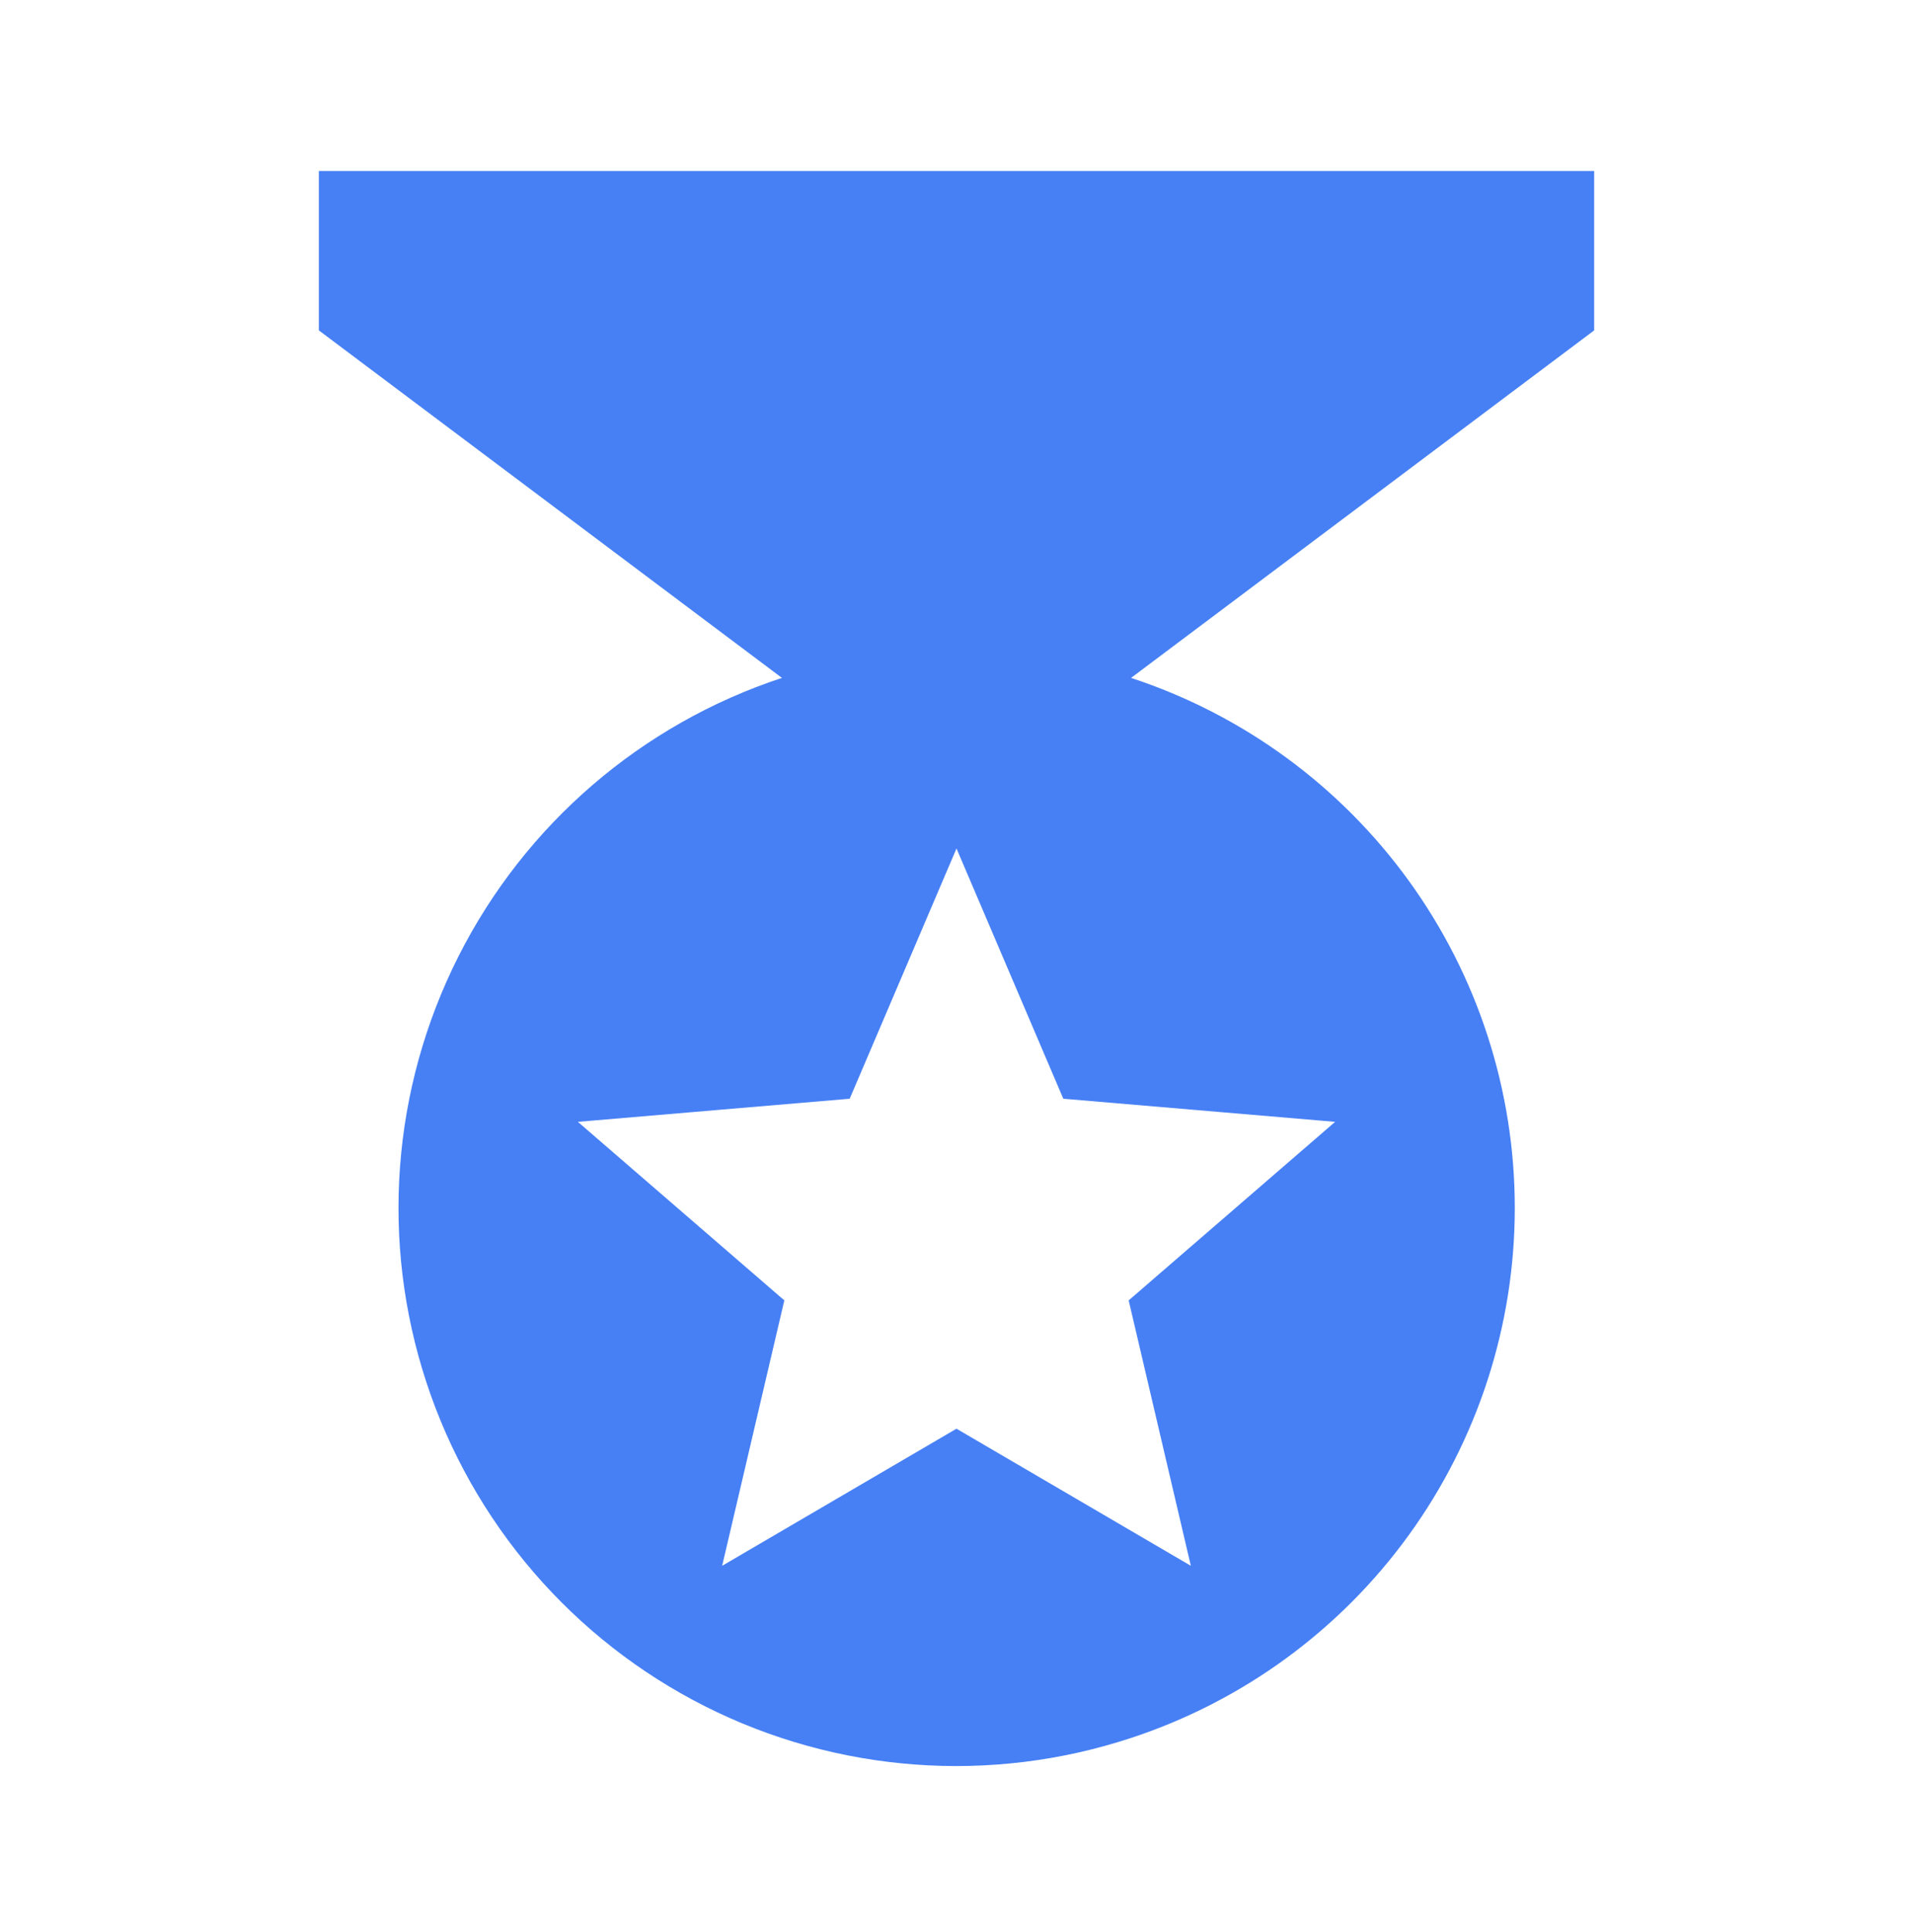 <svg width="100" height="101" viewBox="0 0 100 101" fill="none" xmlns="http://www.w3.org/2000/svg">
<path d="M83.333 8.939H16.667V17.272L40.875 35.439C33.528 37.862 27.444 43.102 23.959 50.009C20.474 56.916 19.875 64.924 22.292 72.272C23.488 75.913 25.389 79.282 27.888 82.186C30.387 85.091 33.434 87.475 36.855 89.201C40.276 90.927 44.004 91.961 47.825 92.245C51.647 92.529 55.486 92.057 59.125 90.856C64.96 88.938 70.041 85.226 73.643 80.251C77.245 75.275 79.184 69.29 79.184 63.147C79.184 57.005 77.245 51.019 73.643 46.044C70.041 41.068 64.96 37.357 59.125 35.439L83.333 17.272V8.939ZM62.25 81.856L50 74.689L37.75 81.856L41 67.981L30.208 58.647L44.417 57.439L50 44.356L55.583 57.439L69.792 58.647L59 67.981L62.25 81.856Z" fill="#0A56F1" fill-opacity="0.75"/>
</svg>
